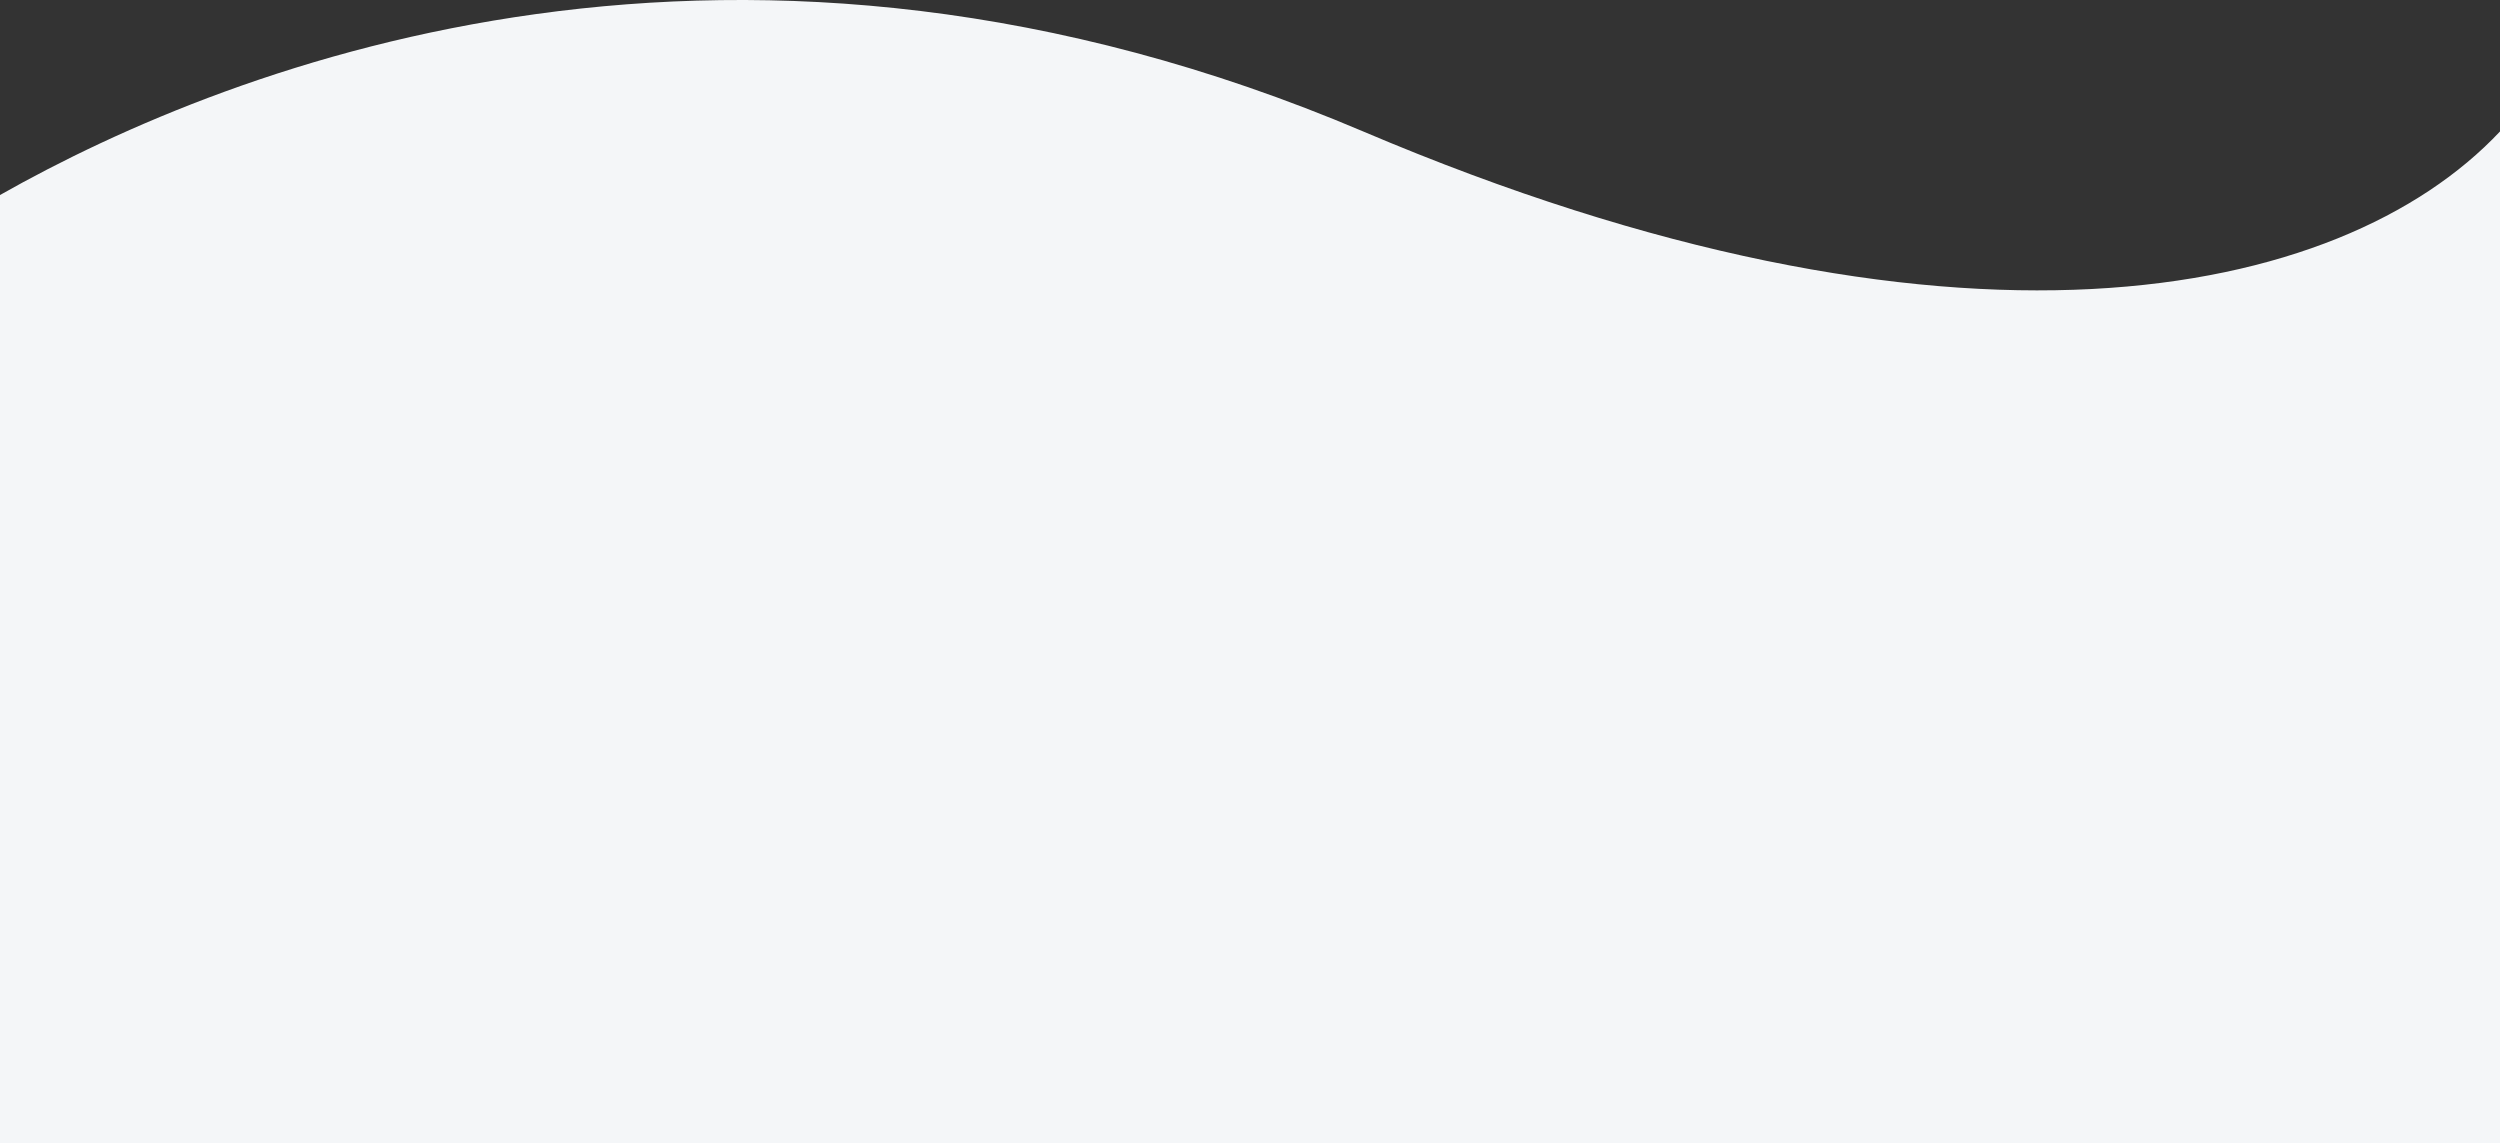 <svg width="1920" height="878" viewBox="0 0 1920 878" fill="none" xmlns="http://www.w3.org/2000/svg">
<rect x="0" y="0" width="1920" height="878" fill="#333333" stroke="none"/>
<path d="M1046.96 100.975C568.944 -102.22 181.035 47.28 0 149.78V878H1920V100.975C1796.94 231.808 1498.15 292.769 1046.96 100.975Z" fill="#F4F6F8"/>
</svg>
